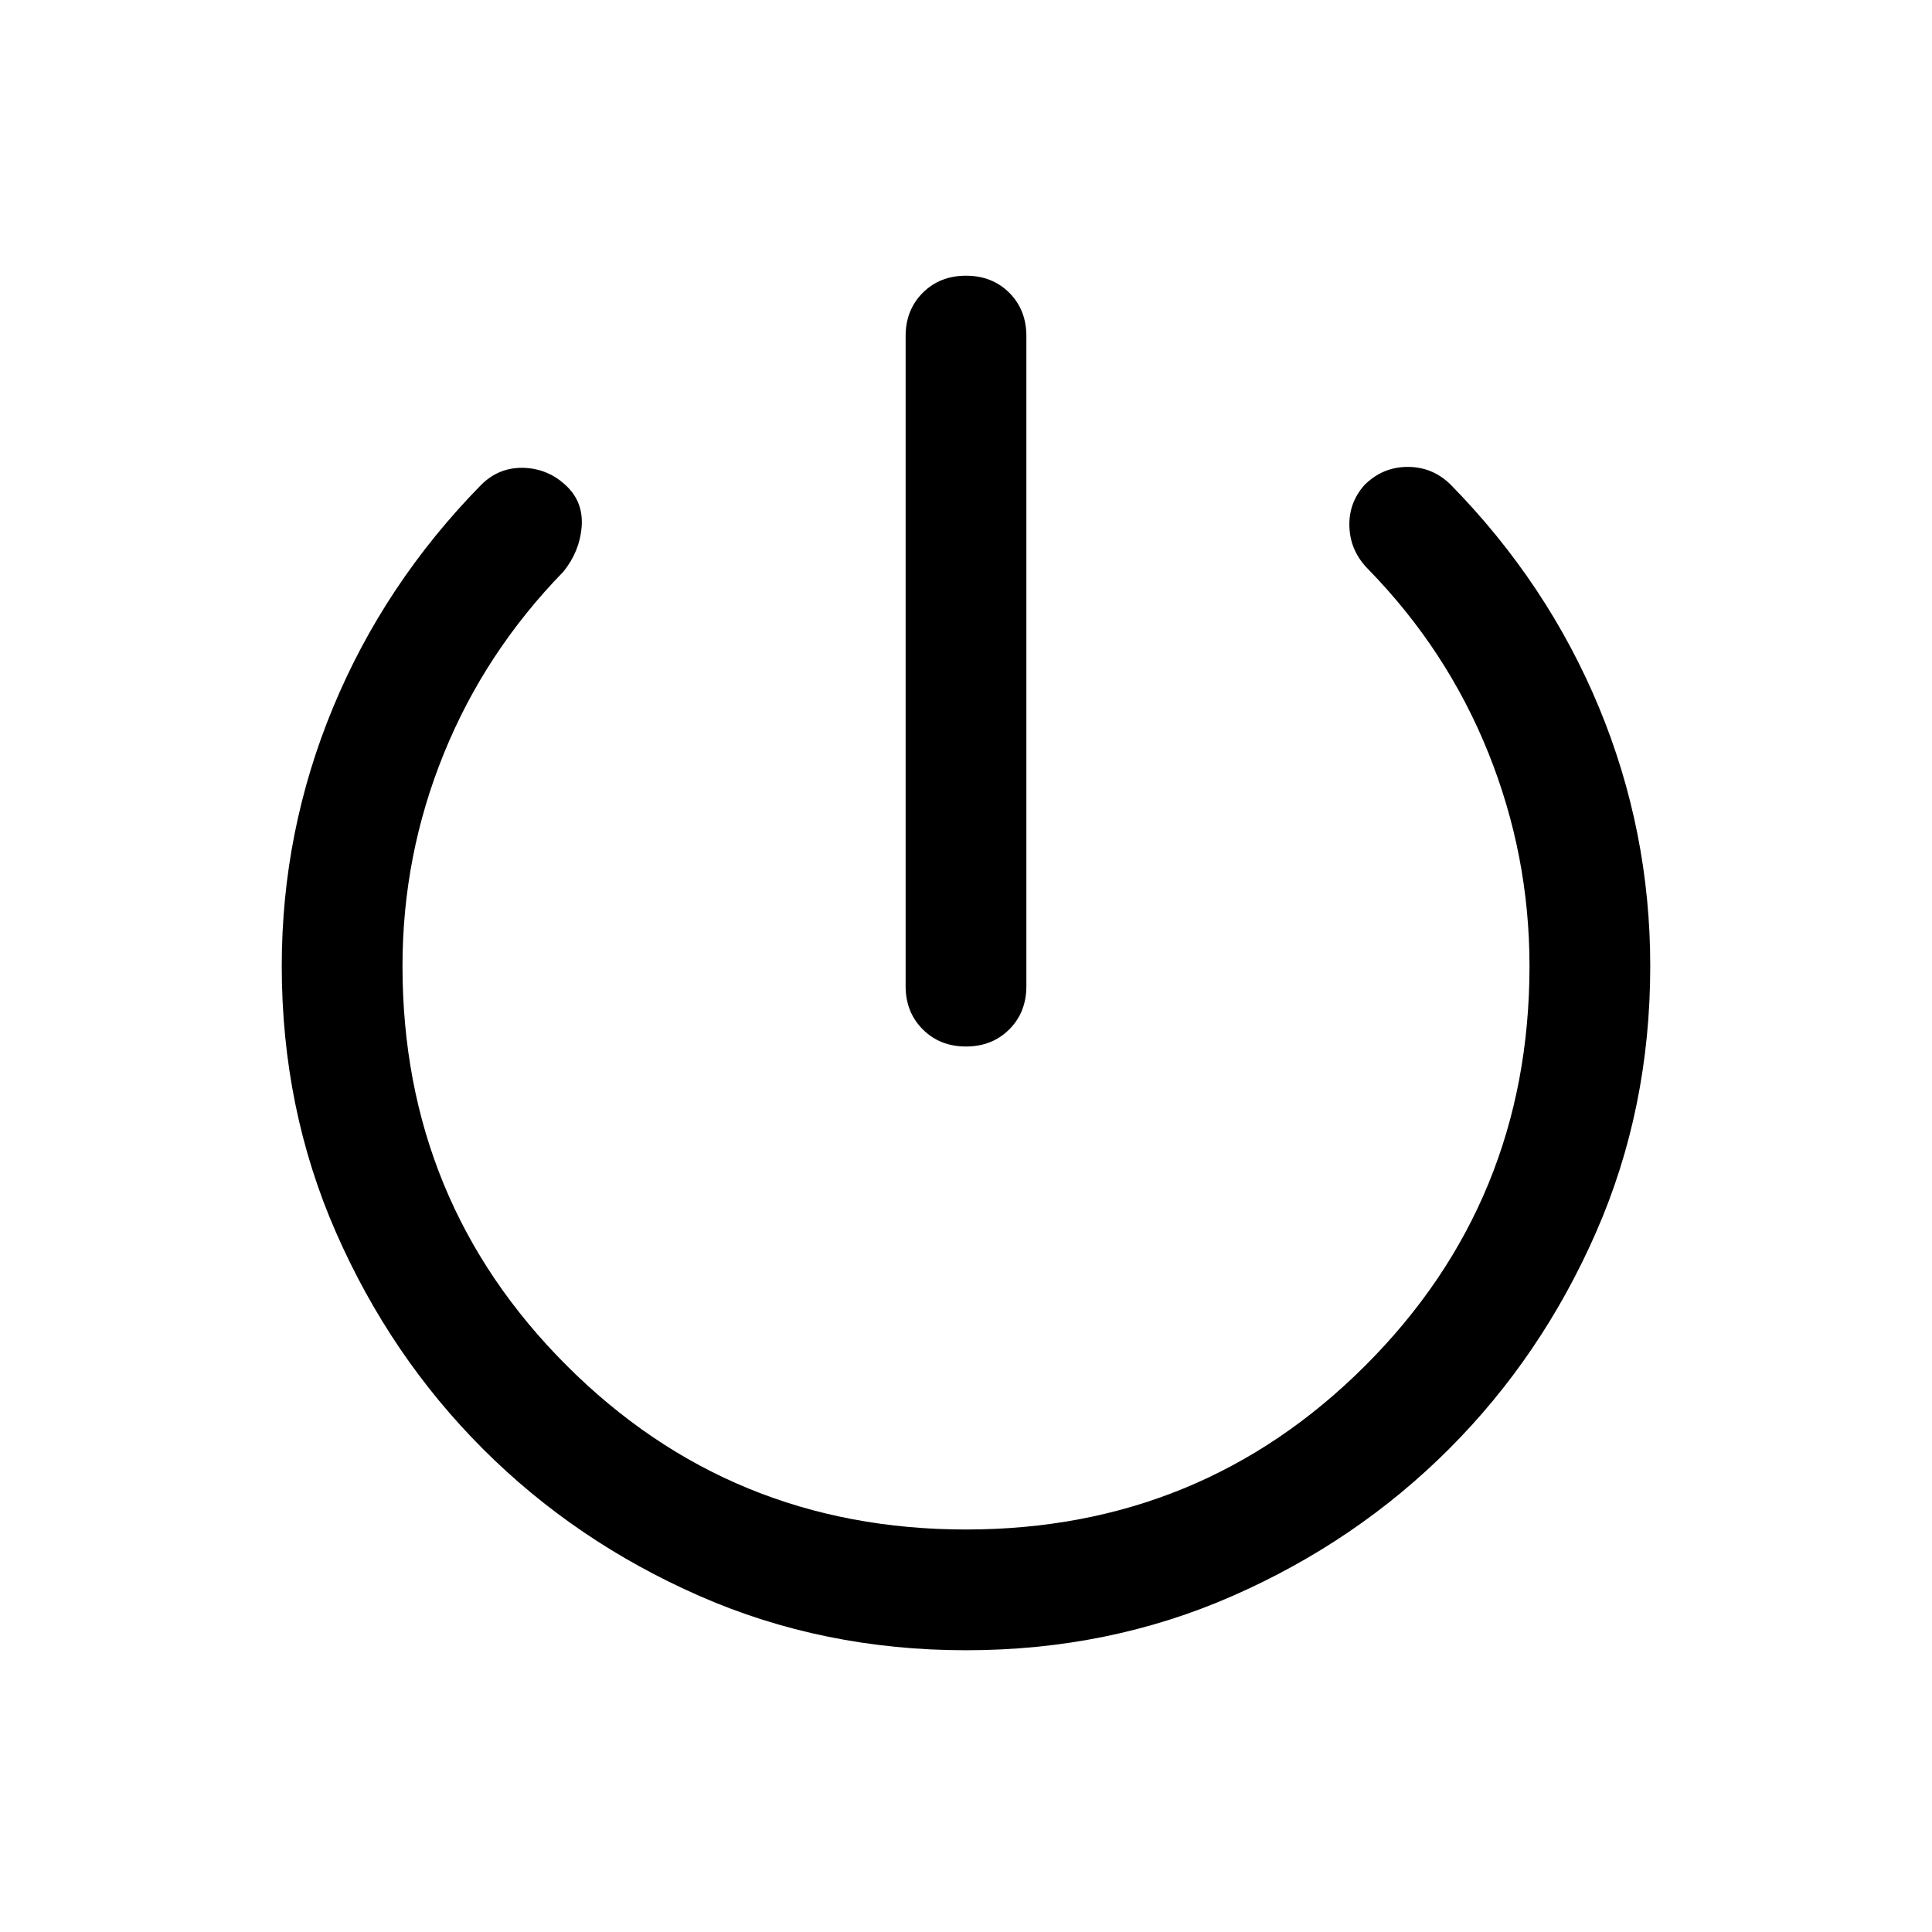 <svg xmlns="http://www.w3.org/2000/svg" height="24" width="24"><path d="M12 13Q11.675 13 11.463 12.787Q11.25 12.575 11.25 12.25V4.175Q11.25 3.85 11.463 3.637Q11.675 3.425 12 3.425Q12.325 3.425 12.538 3.637Q12.75 3.85 12.75 4.175V12.25Q12.75 12.575 12.538 12.787Q12.325 13 12 13ZM12 20.5Q10.225 20.5 8.688 19.825Q7.15 19.15 6 18Q4.85 16.85 4.175 15.312Q3.5 13.775 3.5 12Q3.5 10.325 4.138 8.787Q4.775 7.25 5.975 6.025Q6.2 5.8 6.513 5.812Q6.825 5.825 7.05 6.05Q7.25 6.25 7.225 6.55Q7.2 6.85 7 7.1Q6.025 8.1 5.513 9.363Q5 10.625 5 12Q5 14.925 7.038 16.962Q9.075 19 12 19Q14.925 19 16.962 16.962Q19 14.925 19 12Q19 10.625 18.488 9.35Q17.975 8.075 17 7.075Q16.775 6.85 16.763 6.55Q16.75 6.25 16.95 6.025Q17.175 5.8 17.488 5.8Q17.8 5.8 18.025 6.025Q19.225 7.25 19.863 8.787Q20.5 10.325 20.5 12Q20.5 13.775 19.825 15.312Q19.15 16.85 18 18Q16.85 19.15 15.312 19.825Q13.775 20.5 12 20.5Z"/></svg>